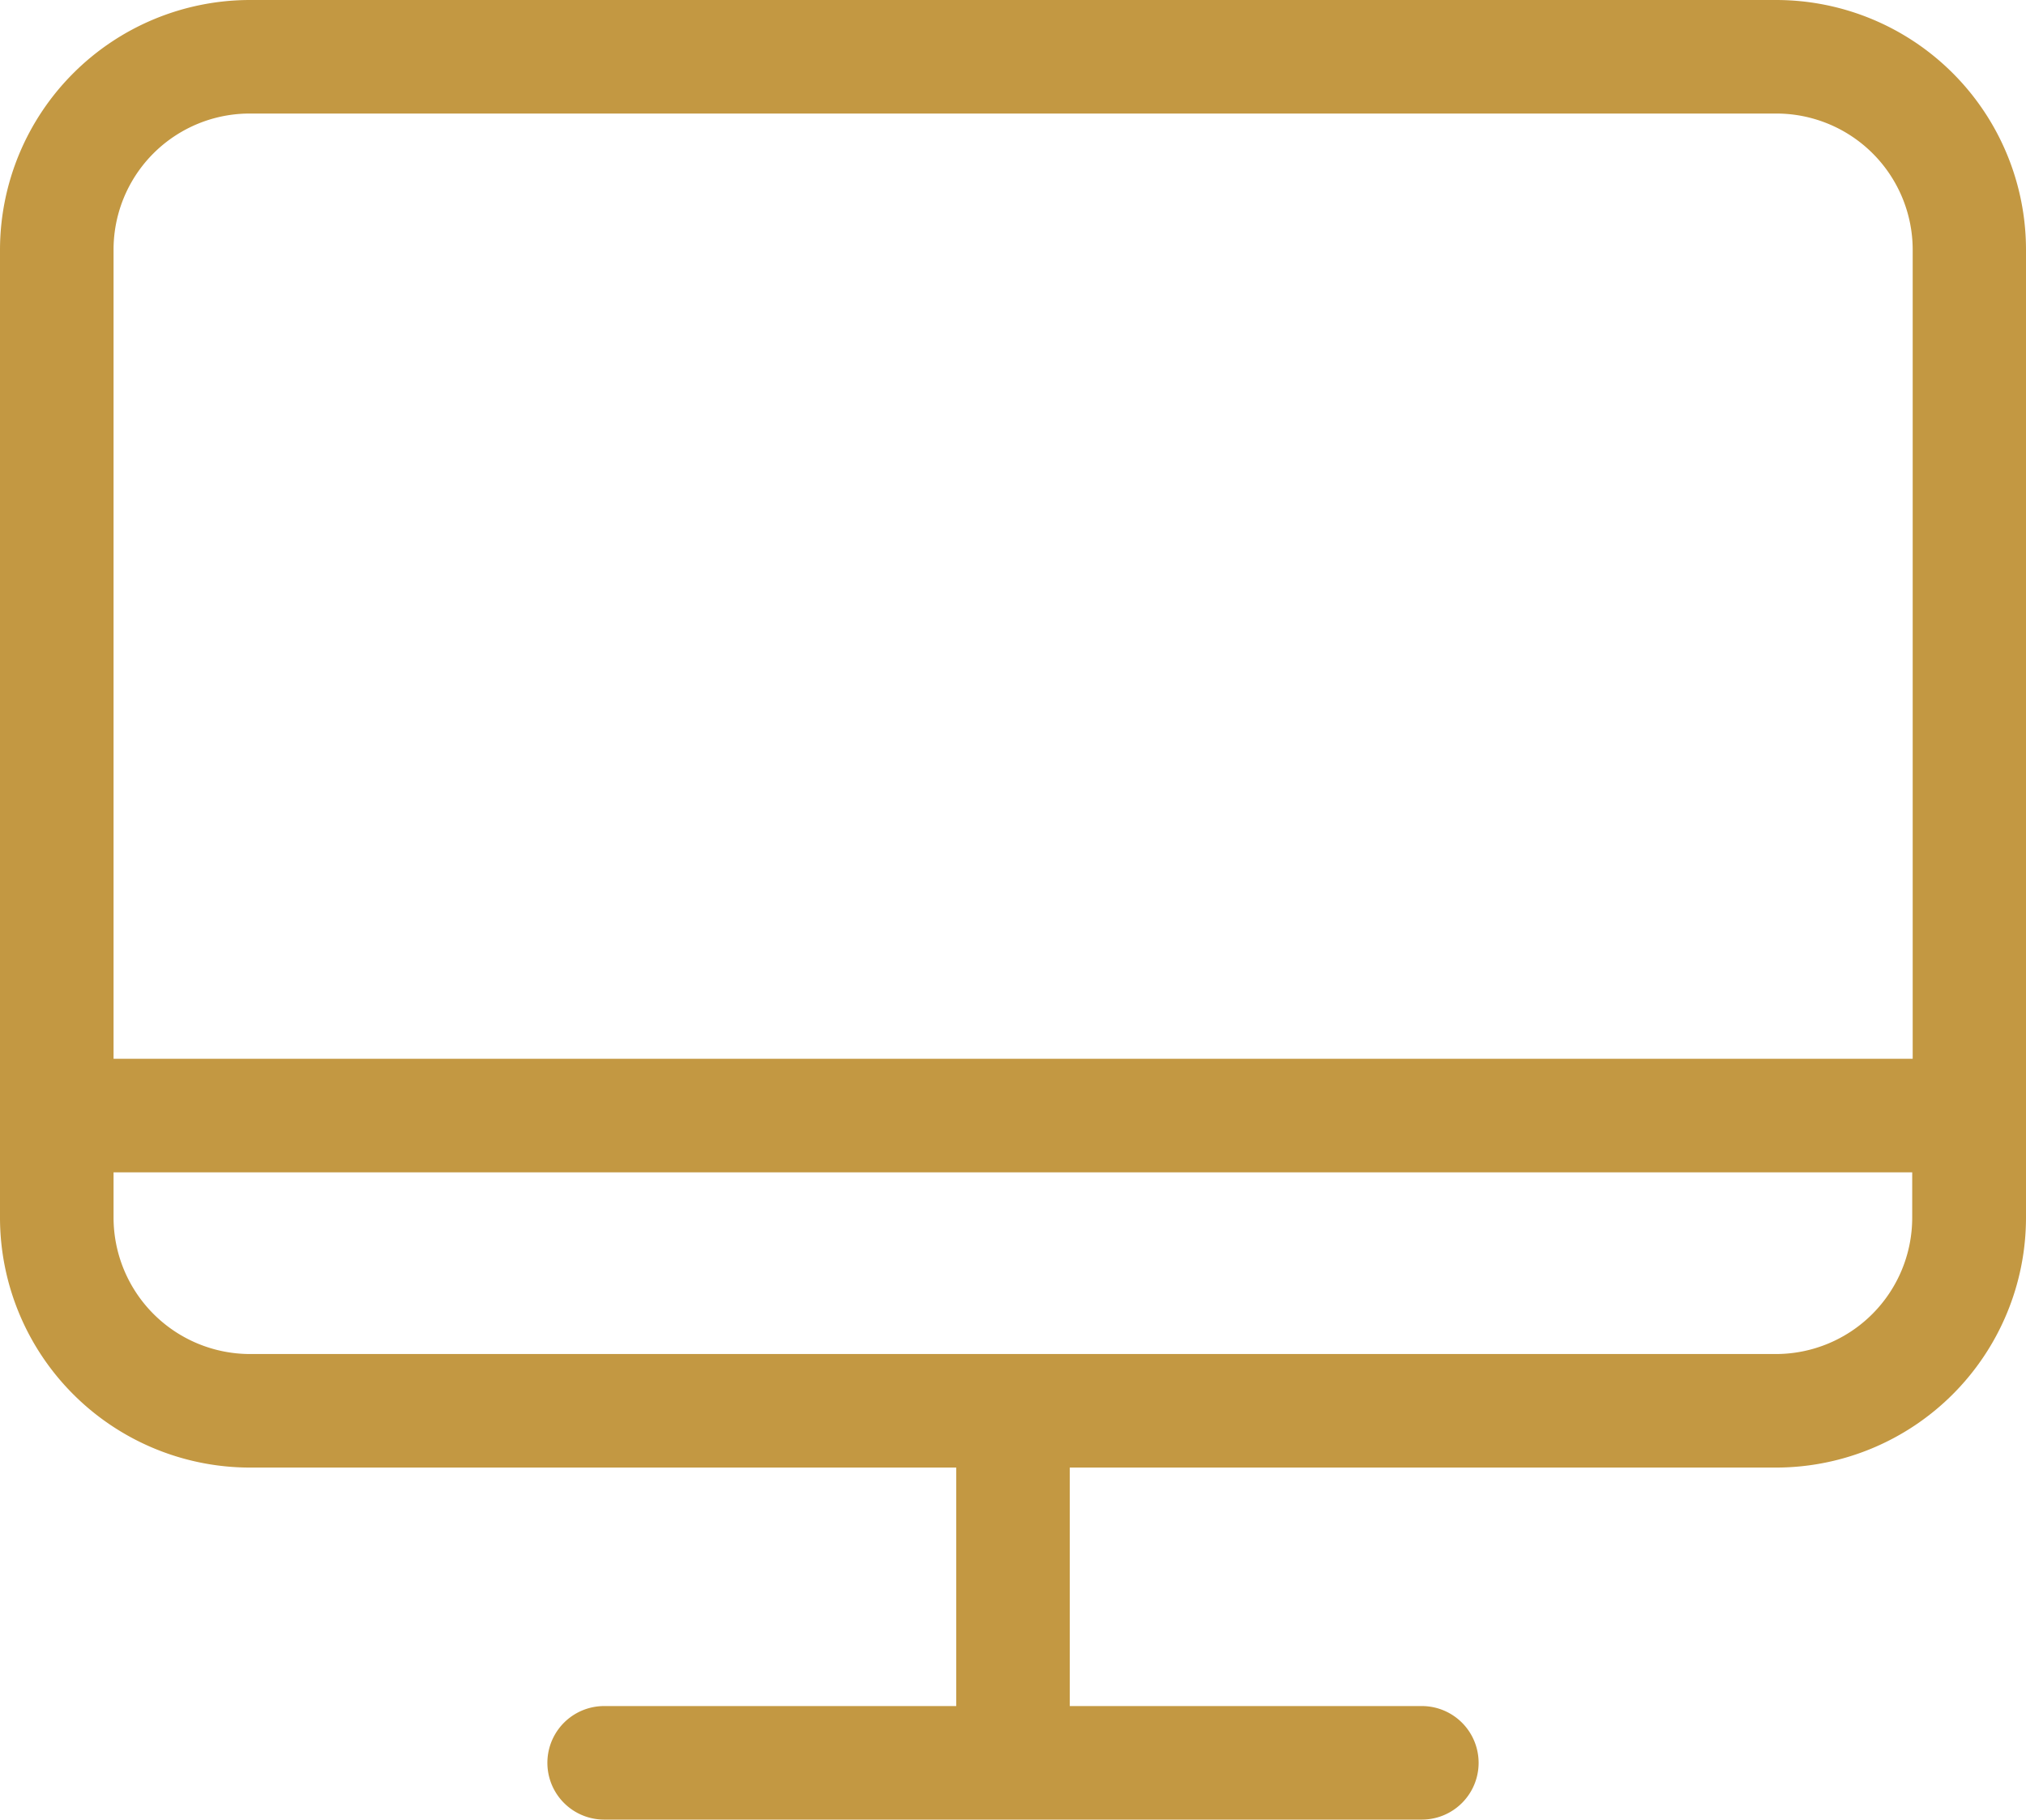 <svg id="Capa_1" data-name="Capa 1" xmlns="http://www.w3.org/2000/svg" viewBox="0 0 83.5 75"><defs><style>.cls-1{fill:#c39842;}</style></defs><path class="cls-1" d="M73.2,0H10.3A10.31,10.31,0,0,0,0,10.3V50.19a10.31,10.31,0,0,0,10.3,10.3H39.41v9.83H24.9a2.34,2.34,0,1,0,0,4.68H58.6a2.34,2.34,0,0,0,0-4.68H44.09V60.49H73.2a10.31,10.31,0,0,0,10.3-10.3V10.3A10.3,10.3,0,0,0,73.2,0ZM10.3,4.68H73.21a5.62,5.62,0,0,1,5.62,5.62V43.64H4.68V10.3A5.61,5.61,0,0,1,10.3,4.68ZM73.2,55.81H10.3a5.63,5.63,0,0,1-5.62-5.62V48.32H78.81v1.87A5.62,5.62,0,0,1,73.2,55.81Z"/></svg>